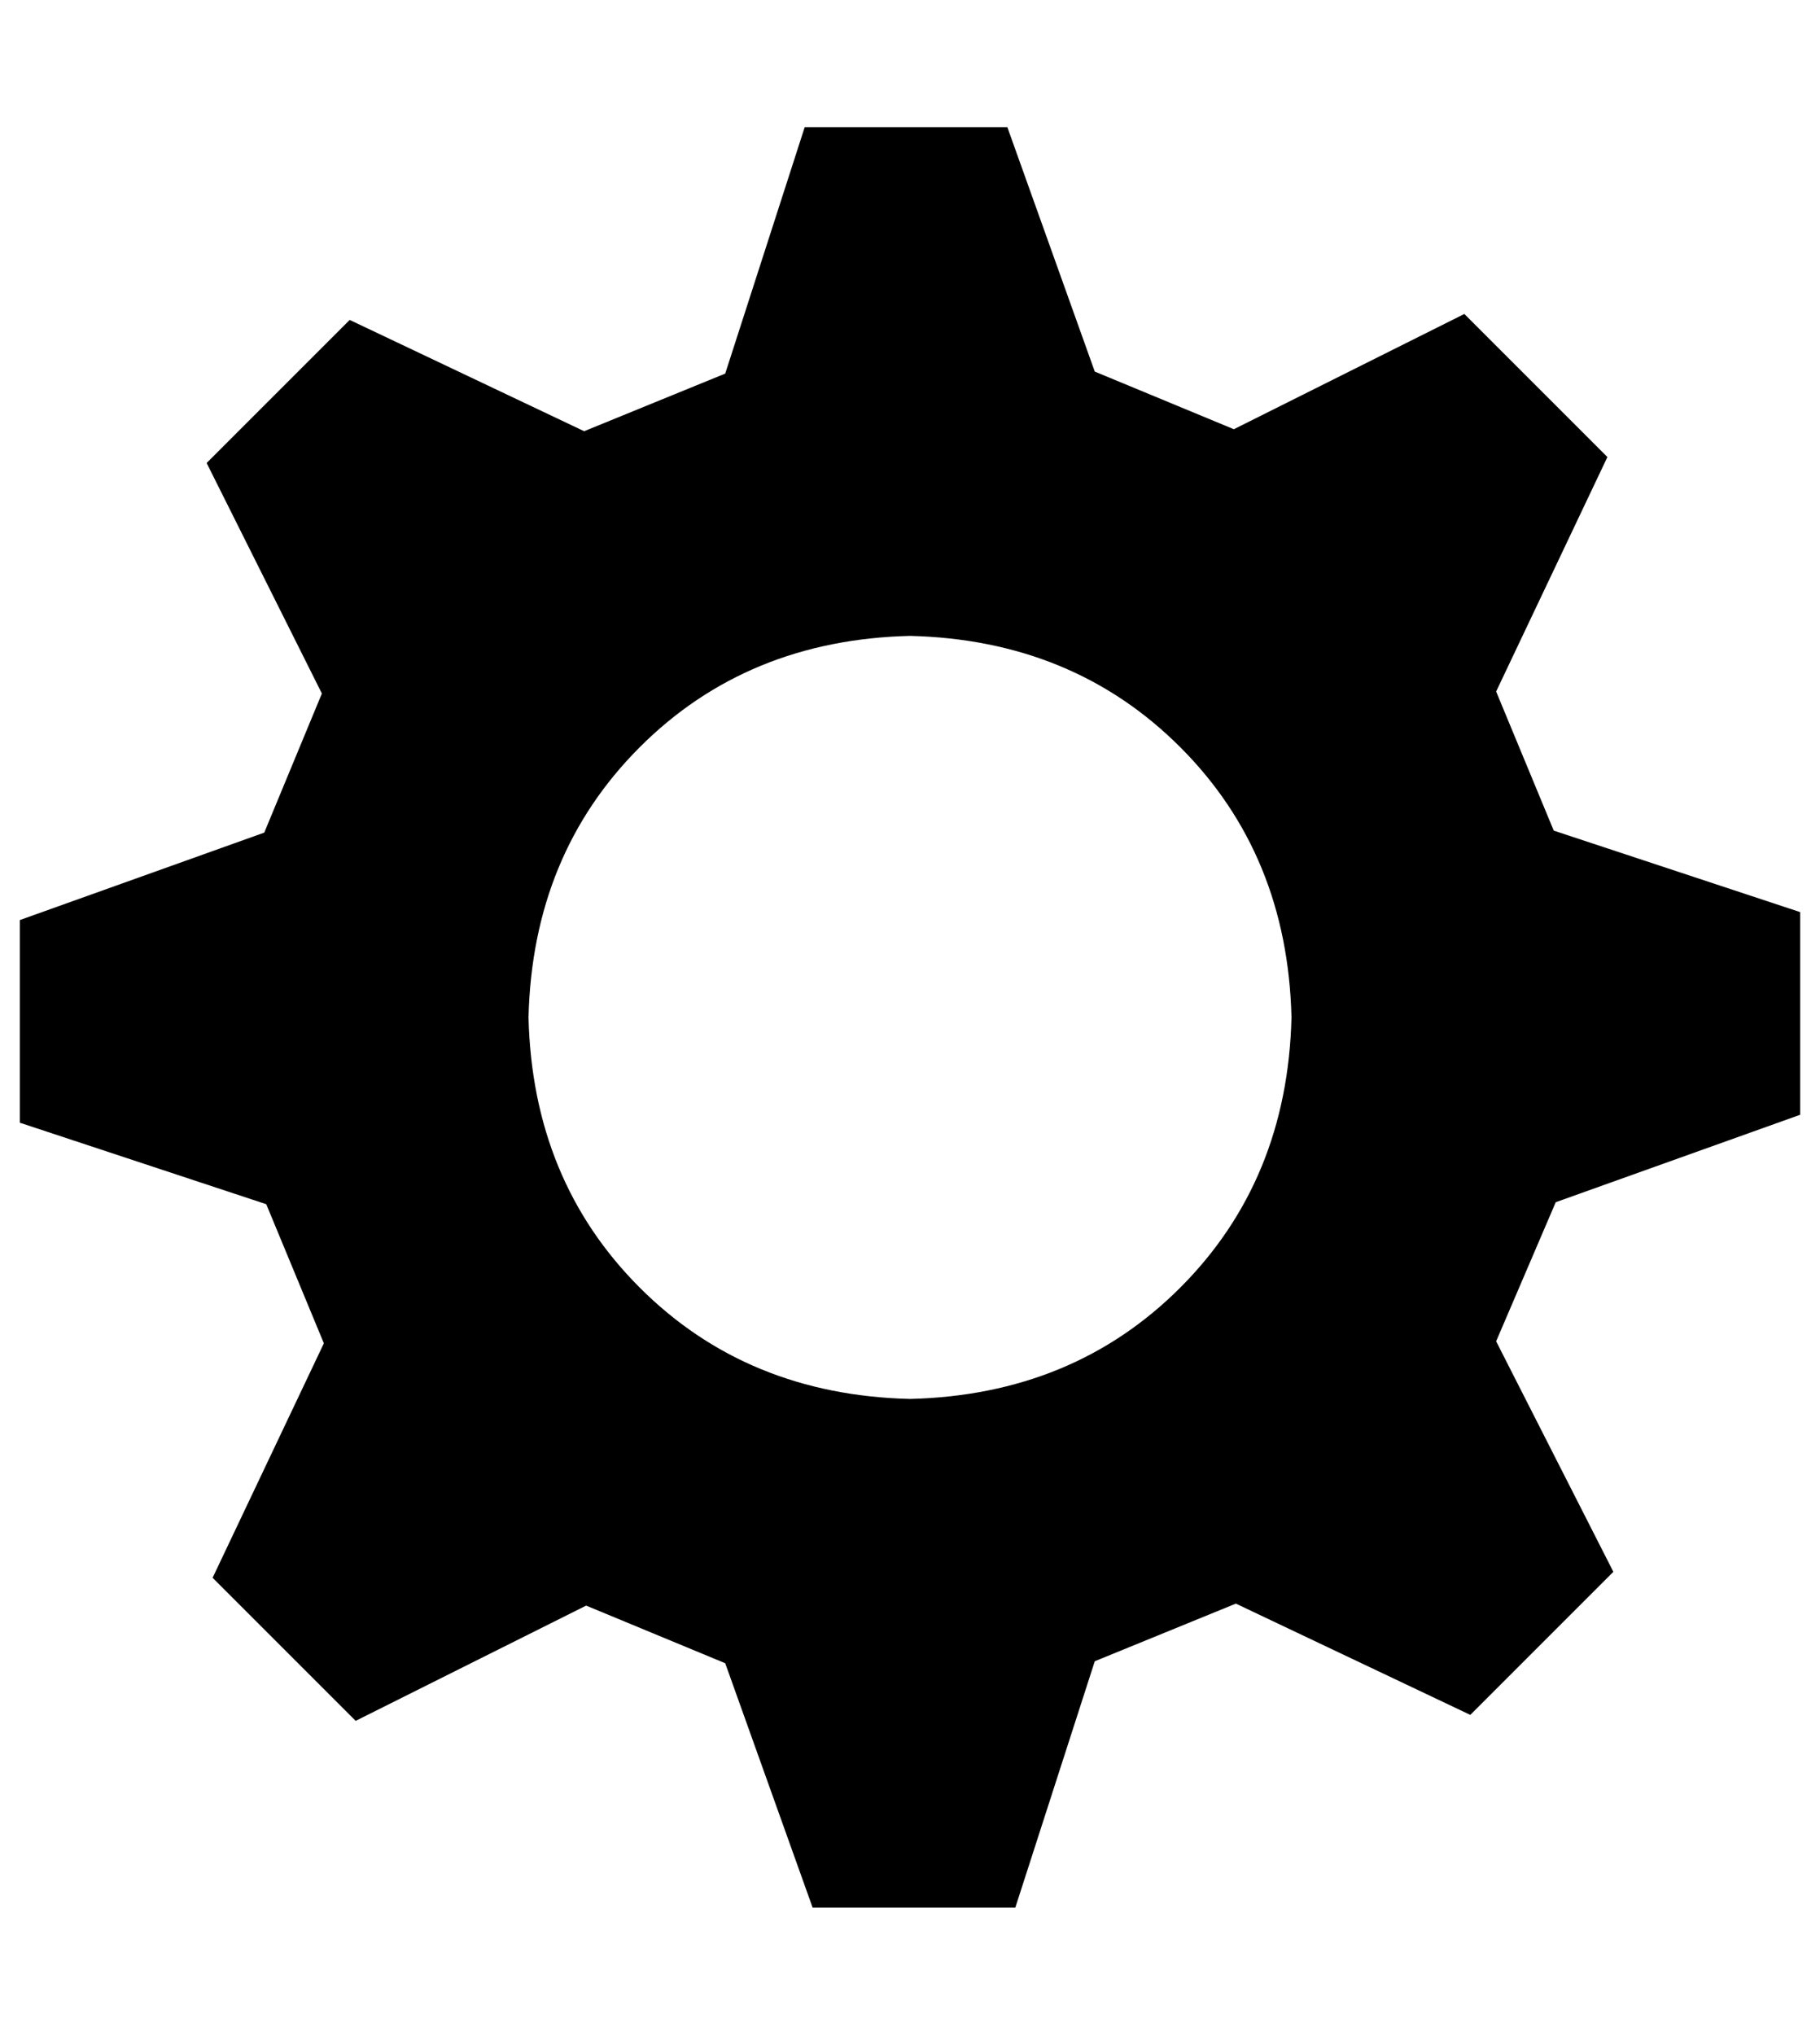<?xml version="1.0" standalone="no"?>
<!DOCTYPE svg PUBLIC "-//W3C//DTD SVG 1.1//EN" "http://www.w3.org/Graphics/SVG/1.1/DTD/svg11.dtd" >
<svg xmlns="http://www.w3.org/2000/svg" xmlns:xlink="http://www.w3.org/1999/xlink" version="1.1" viewBox="-10 0 916 1024">
   <path fill="currentColor"
d="M896 561v-102l-124 -41l-29 -70l56 -118l-72 -72l-116 58l-70 -29l-44 -123h-102l-40 124l-71 29l-118 -56l-72 72l58 116l-29 70l-123 44v102l124 41l29 70l-56 118l72 72l116 -58l70 29l44 123h102l40 -124l71 -29l118 56l72 -72l-59 -116l30 -70zM448 704
q-82 -2 -136 -56t-56 -136q2 -82 56 -136t136 -56q82 2 136 56t56 136q-2 82 -56 136t-136 56z" />
</svg>
